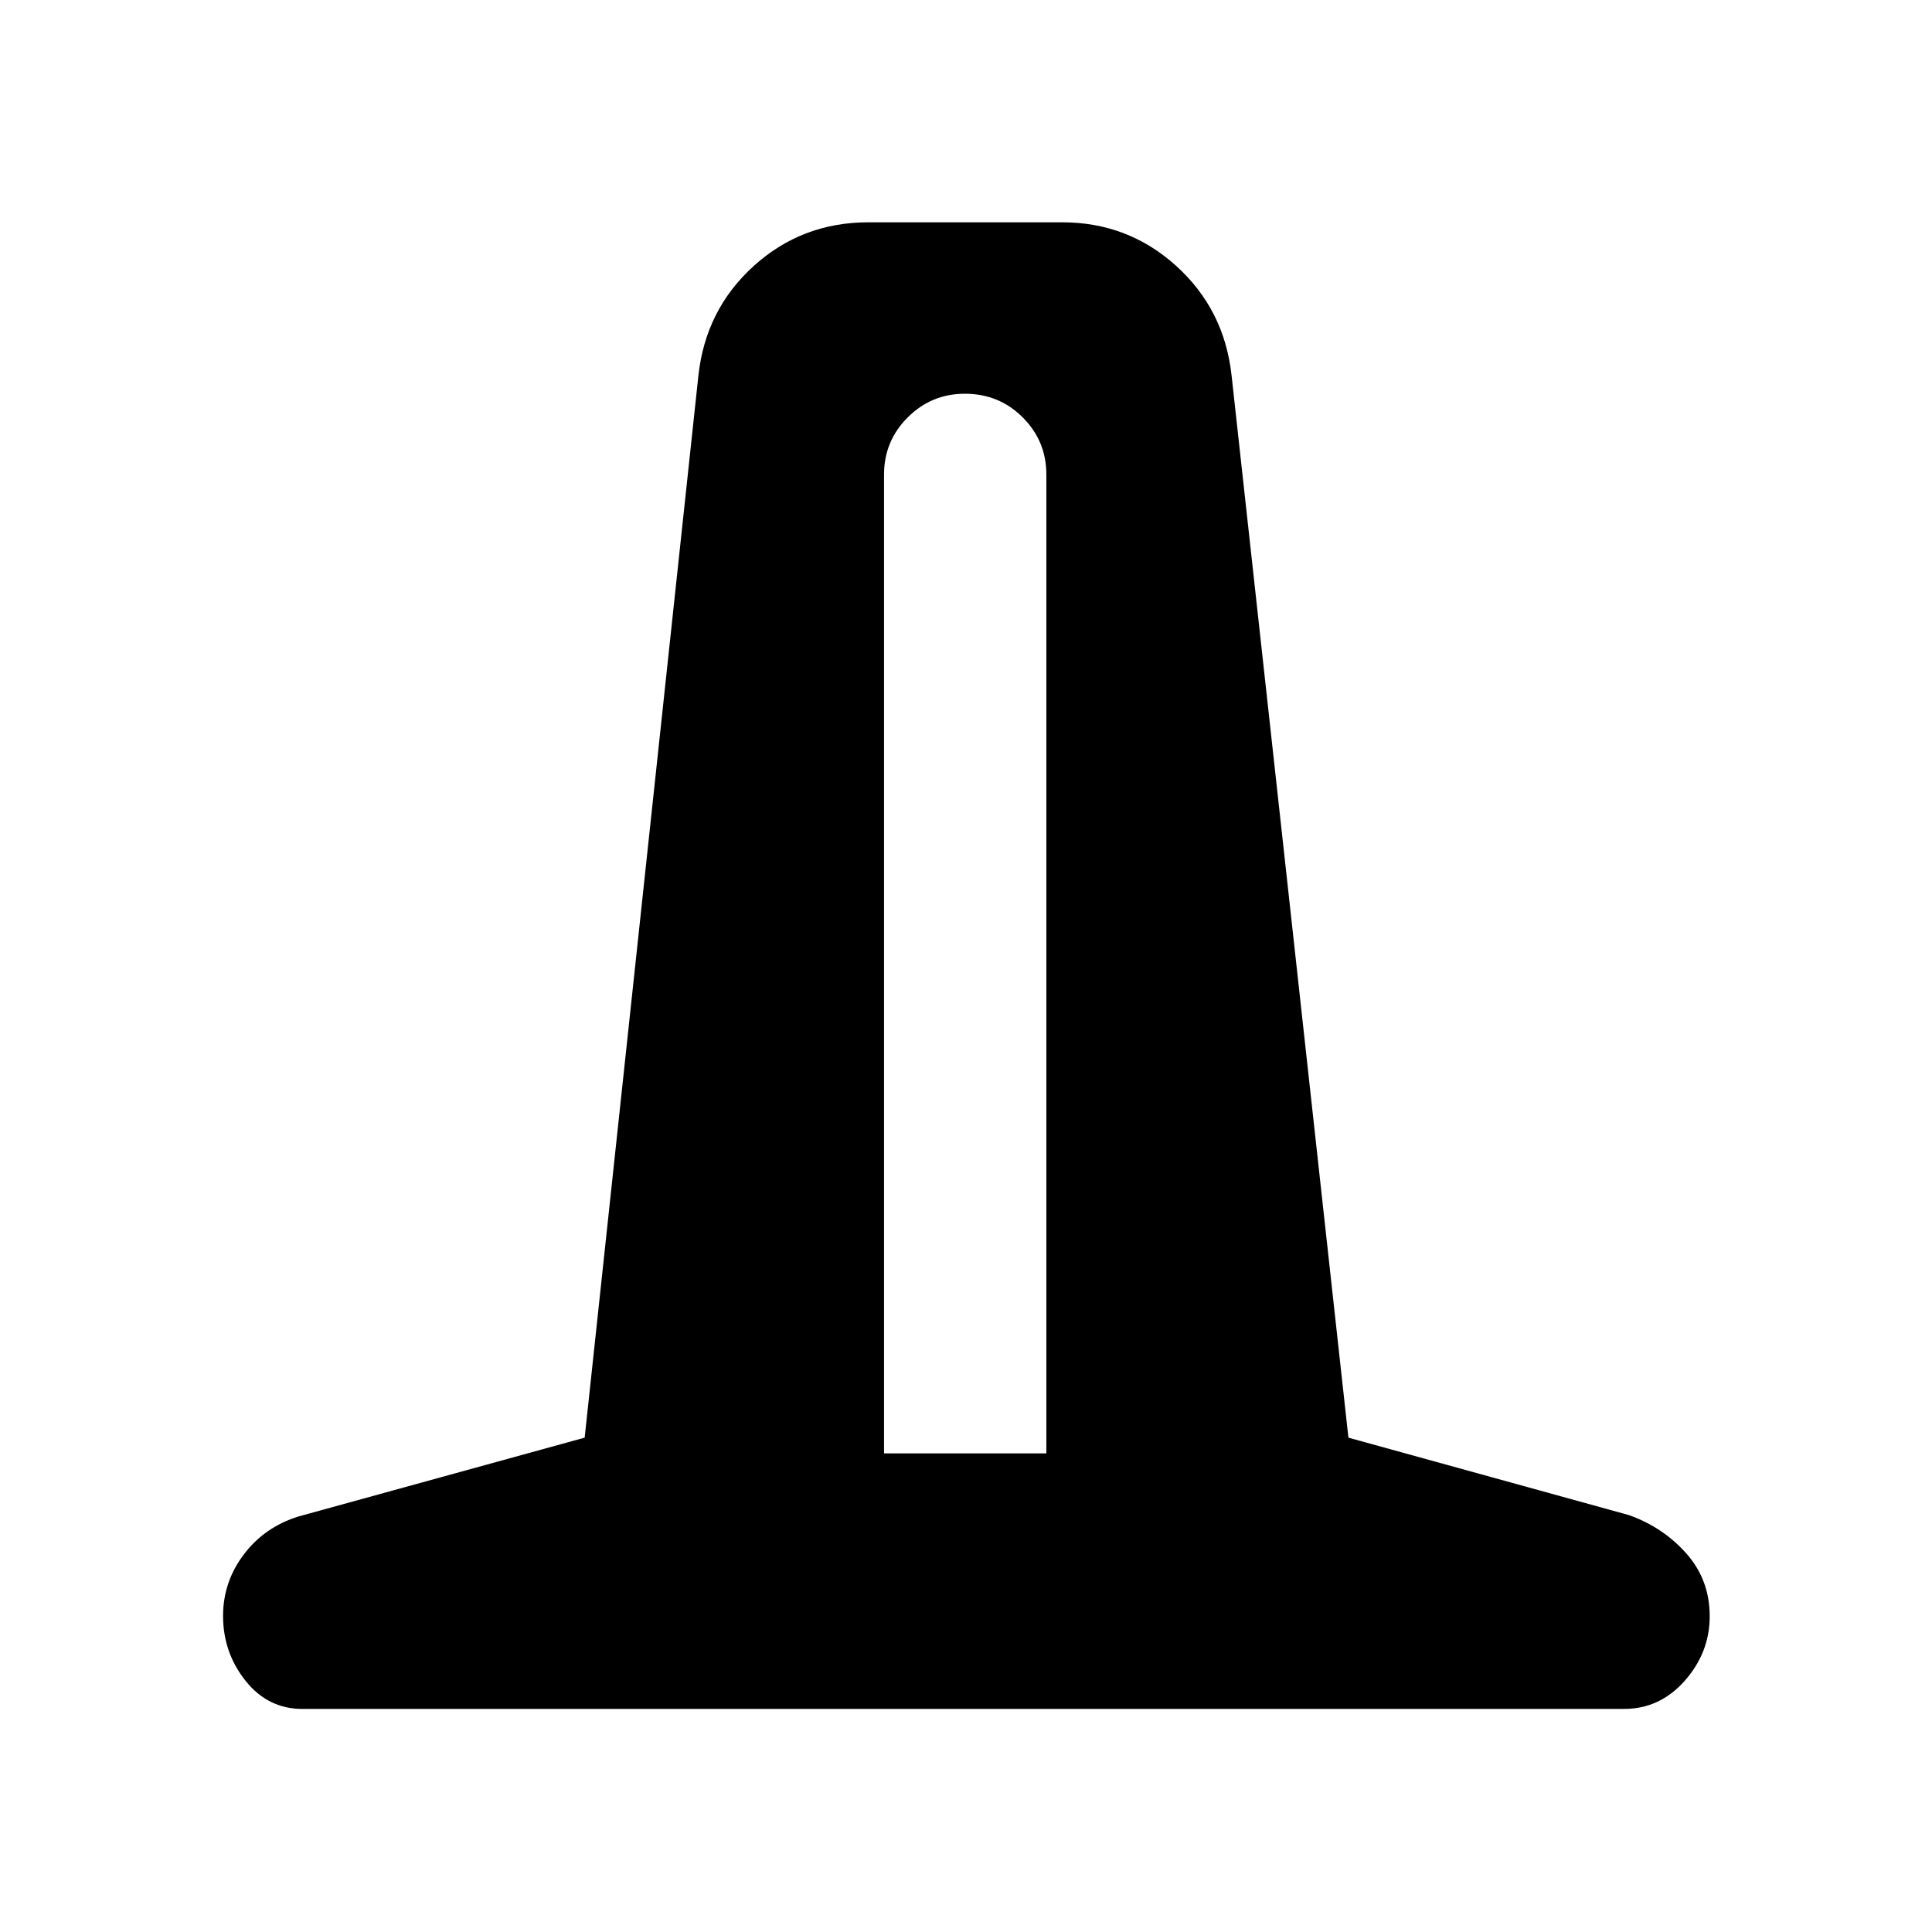 <svg xmlns="http://www.w3.org/2000/svg" height="40" viewBox="0 -960 960 960" width="40"><path d="M150.28-110.84q-17.16 0-28.3-14.02t-11.14-32.2q0-16.94 10.35-30.59 10.35-13.65 27.22-18.85l142.11-39.14 56.54-527.99q3.63-32.67 27.55-54.29 23.93-21.62 56.9-21.62h96.31q32.64 0 56.57 21.62 23.92 21.62 27.55 54.29l58.08 527.99 139.34 38.47q17.01 6.03 28.59 19.1 11.59 13.07 11.59 31.17 0 18.02-12.38 32.04t-30.24 14.02H150.28Zm288.99-126.99h80.66v-486.35q0-16.67-11.75-28.42t-28.75-11.75q-16.62 0-28.39 11.75t-11.77 28.42v486.35Z"/></svg>